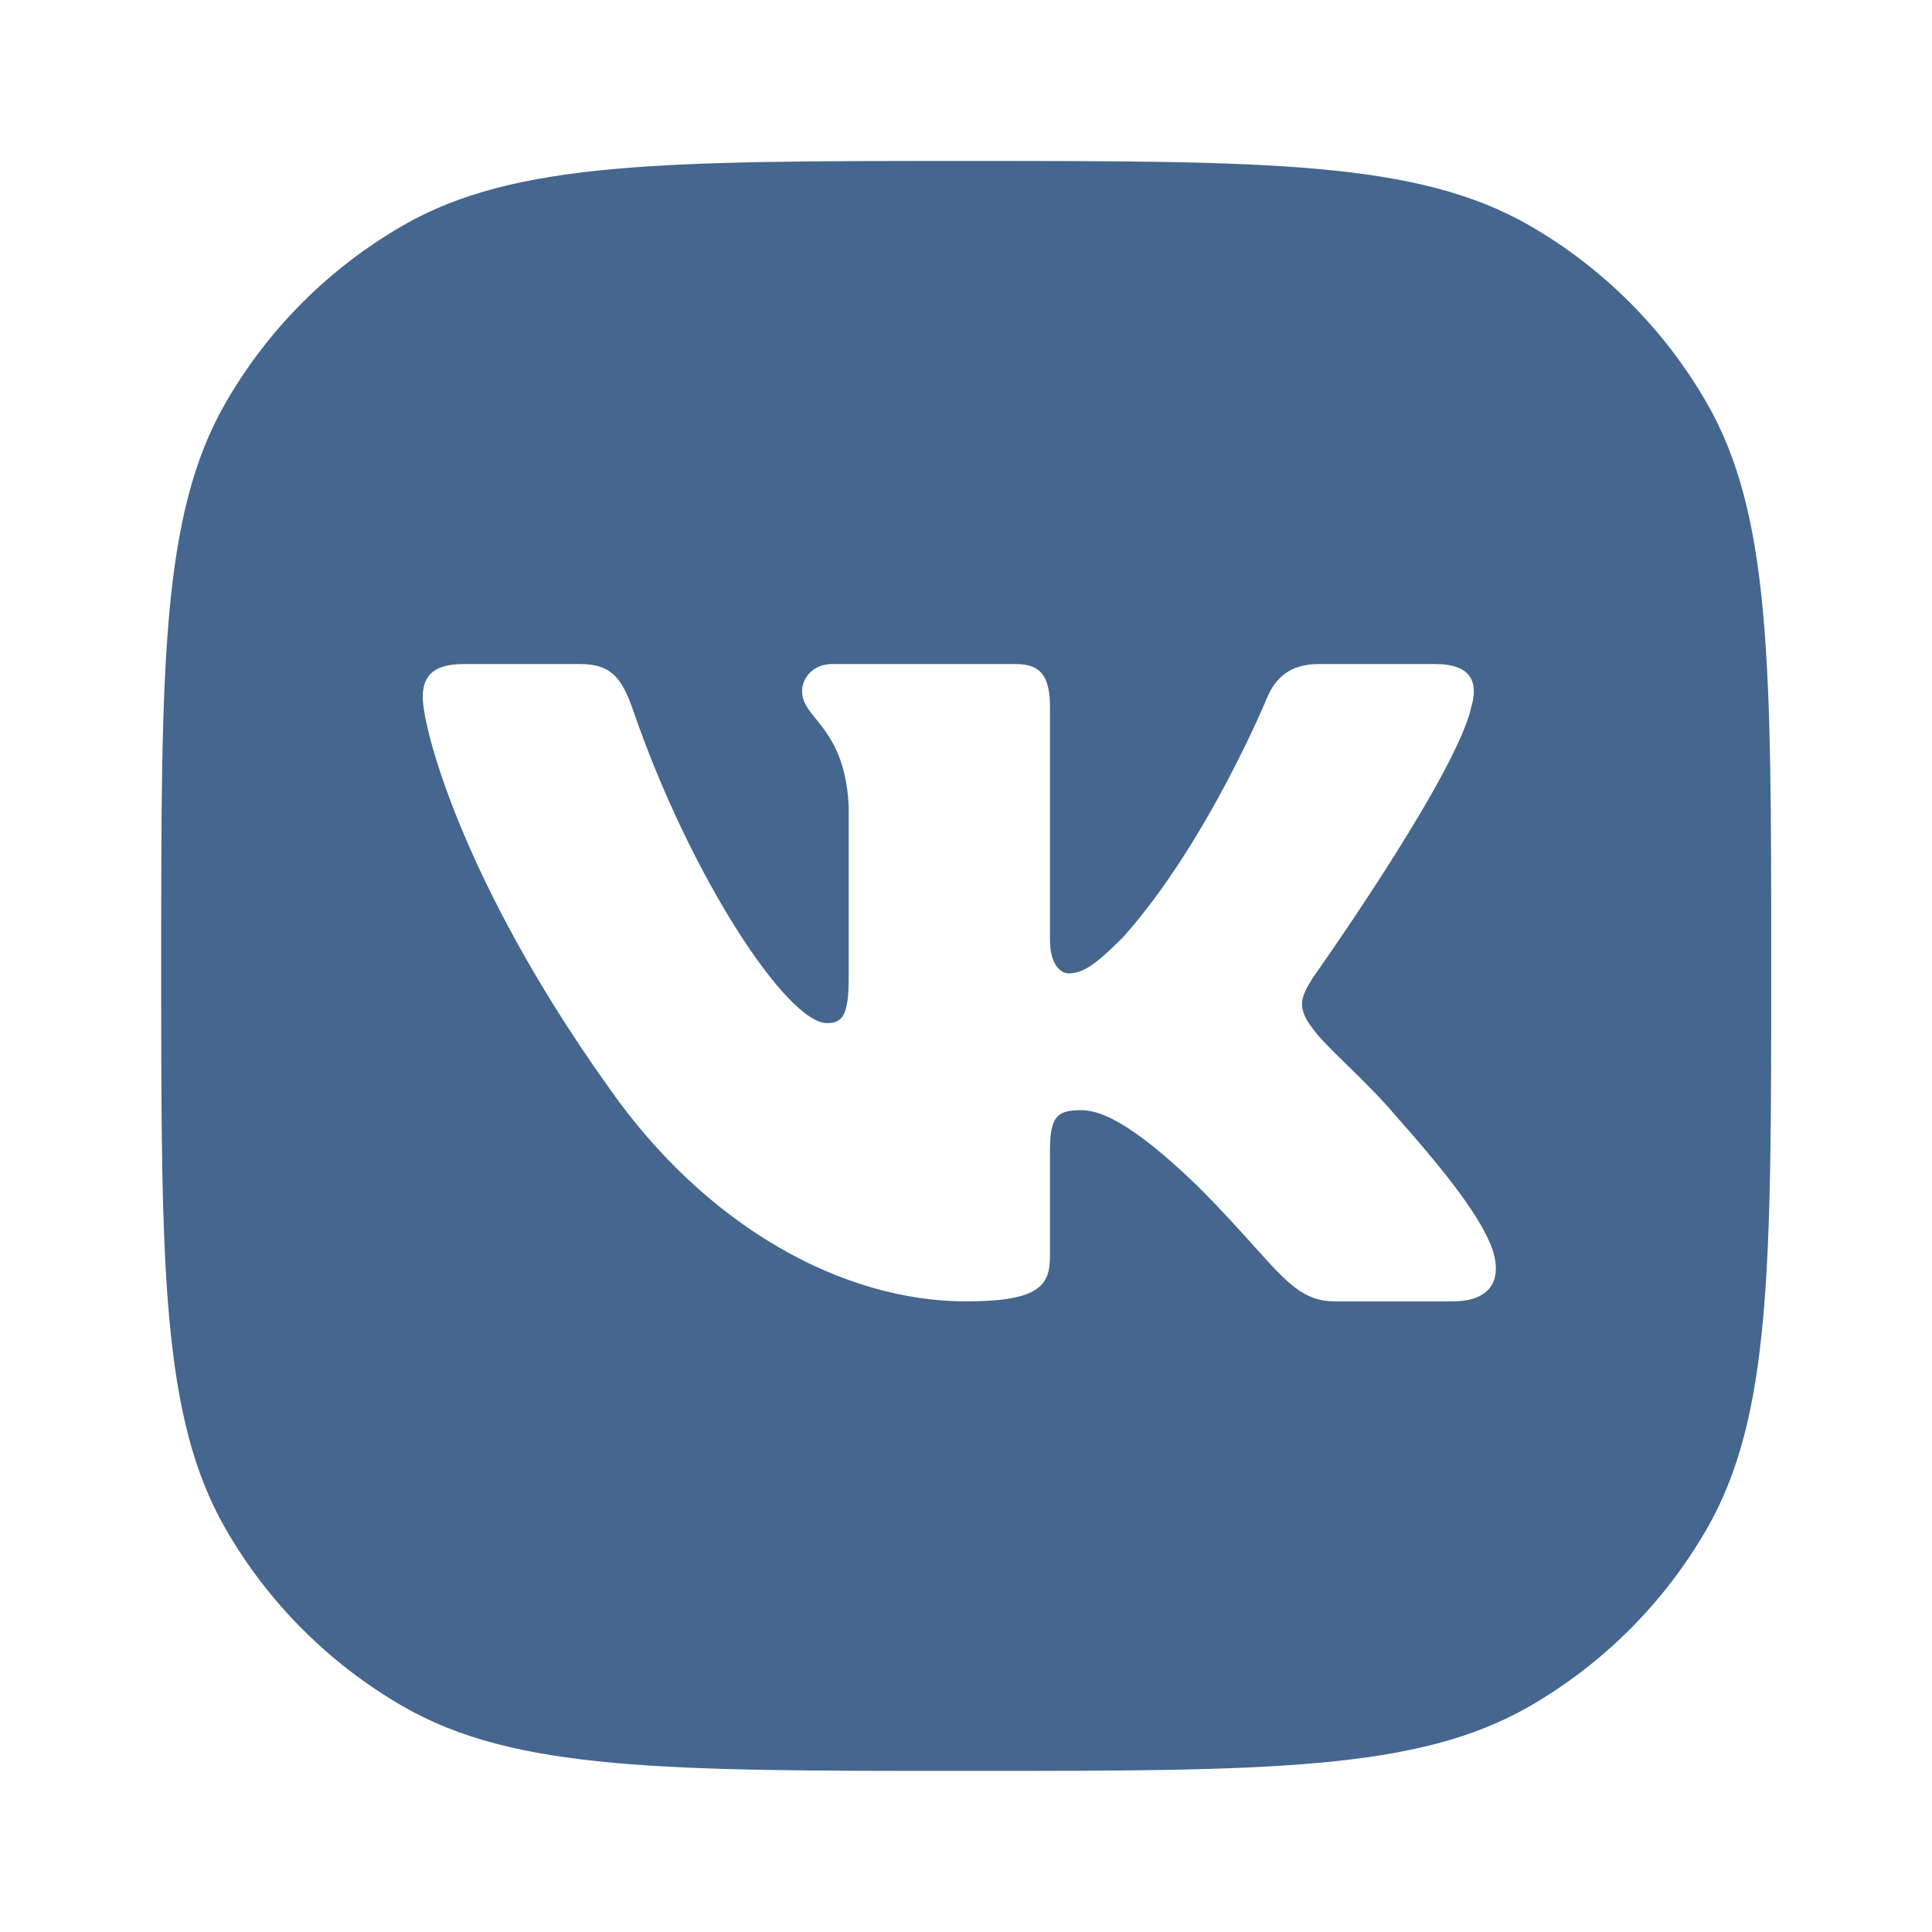 <svg width="32" height="32" viewBox="0 0 32 32" fill="none" xmlns="http://www.w3.org/2000/svg">
<path fill-rule="evenodd" clip-rule="evenodd" d="M3.74 6.666C2.67 8.522 2.67 11.014 2.67 15.999C2.67 20.983 2.67 23.476 3.742 25.332C4.444 26.548 5.454 27.558 6.67 28.26C8.526 29.332 11.019 29.332 16.003 29.332C20.988 29.332 23.48 29.332 25.337 28.26C26.553 27.558 27.563 26.548 28.265 25.332C29.337 23.476 29.337 20.983 29.337 15.999C29.337 11.014 29.337 8.522 28.265 6.666C27.563 5.45 26.553 4.439 25.337 3.737C23.48 2.666 20.987 2.666 16.003 2.666C11.019 2.666 8.526 2.666 6.67 3.737C5.453 4.439 4.442 5.449 3.74 6.666ZM7.669 10.999H9.613C10.11 10.999 10.297 11.216 10.483 11.755C11.435 14.525 13.038 16.946 13.697 16.946C13.945 16.946 14.057 16.832 14.057 16.204V13.341C14.013 12.526 13.728 12.173 13.517 11.912C13.387 11.752 13.285 11.625 13.285 11.446C13.285 11.228 13.471 10.999 13.78 10.999H16.836C17.248 10.999 17.391 11.219 17.391 11.714V15.566C17.391 15.978 17.571 16.122 17.694 16.122C17.941 16.122 18.147 15.978 18.6 15.525C20 13.959 20.99 11.549 20.99 11.549C21.113 11.26 21.341 10.999 21.836 10.999H23.78C24.368 10.999 24.492 11.302 24.368 11.714C24.138 12.766 22.08 15.718 21.787 16.134L21.752 16.184C21.546 16.514 21.464 16.678 21.752 17.049C21.853 17.191 22.07 17.404 22.318 17.646C22.573 17.896 22.861 18.178 23.091 18.45C23.926 19.39 24.556 20.182 24.731 20.729C24.891 21.277 24.613 21.555 24.058 21.555H22.113C21.593 21.555 21.33 21.263 20.763 20.632C20.523 20.365 20.228 20.037 19.836 19.645C18.683 18.532 18.188 18.388 17.9 18.388C17.508 18.388 17.391 18.498 17.391 19.054V20.798C17.391 21.277 17.238 21.555 16.002 21.555C13.942 21.555 11.679 20.304 10.072 17.997C7.662 14.618 7.002 12.064 7.002 11.549C7.002 11.26 7.113 10.999 7.669 10.999Z" fill="#45668E"/>
</svg>
